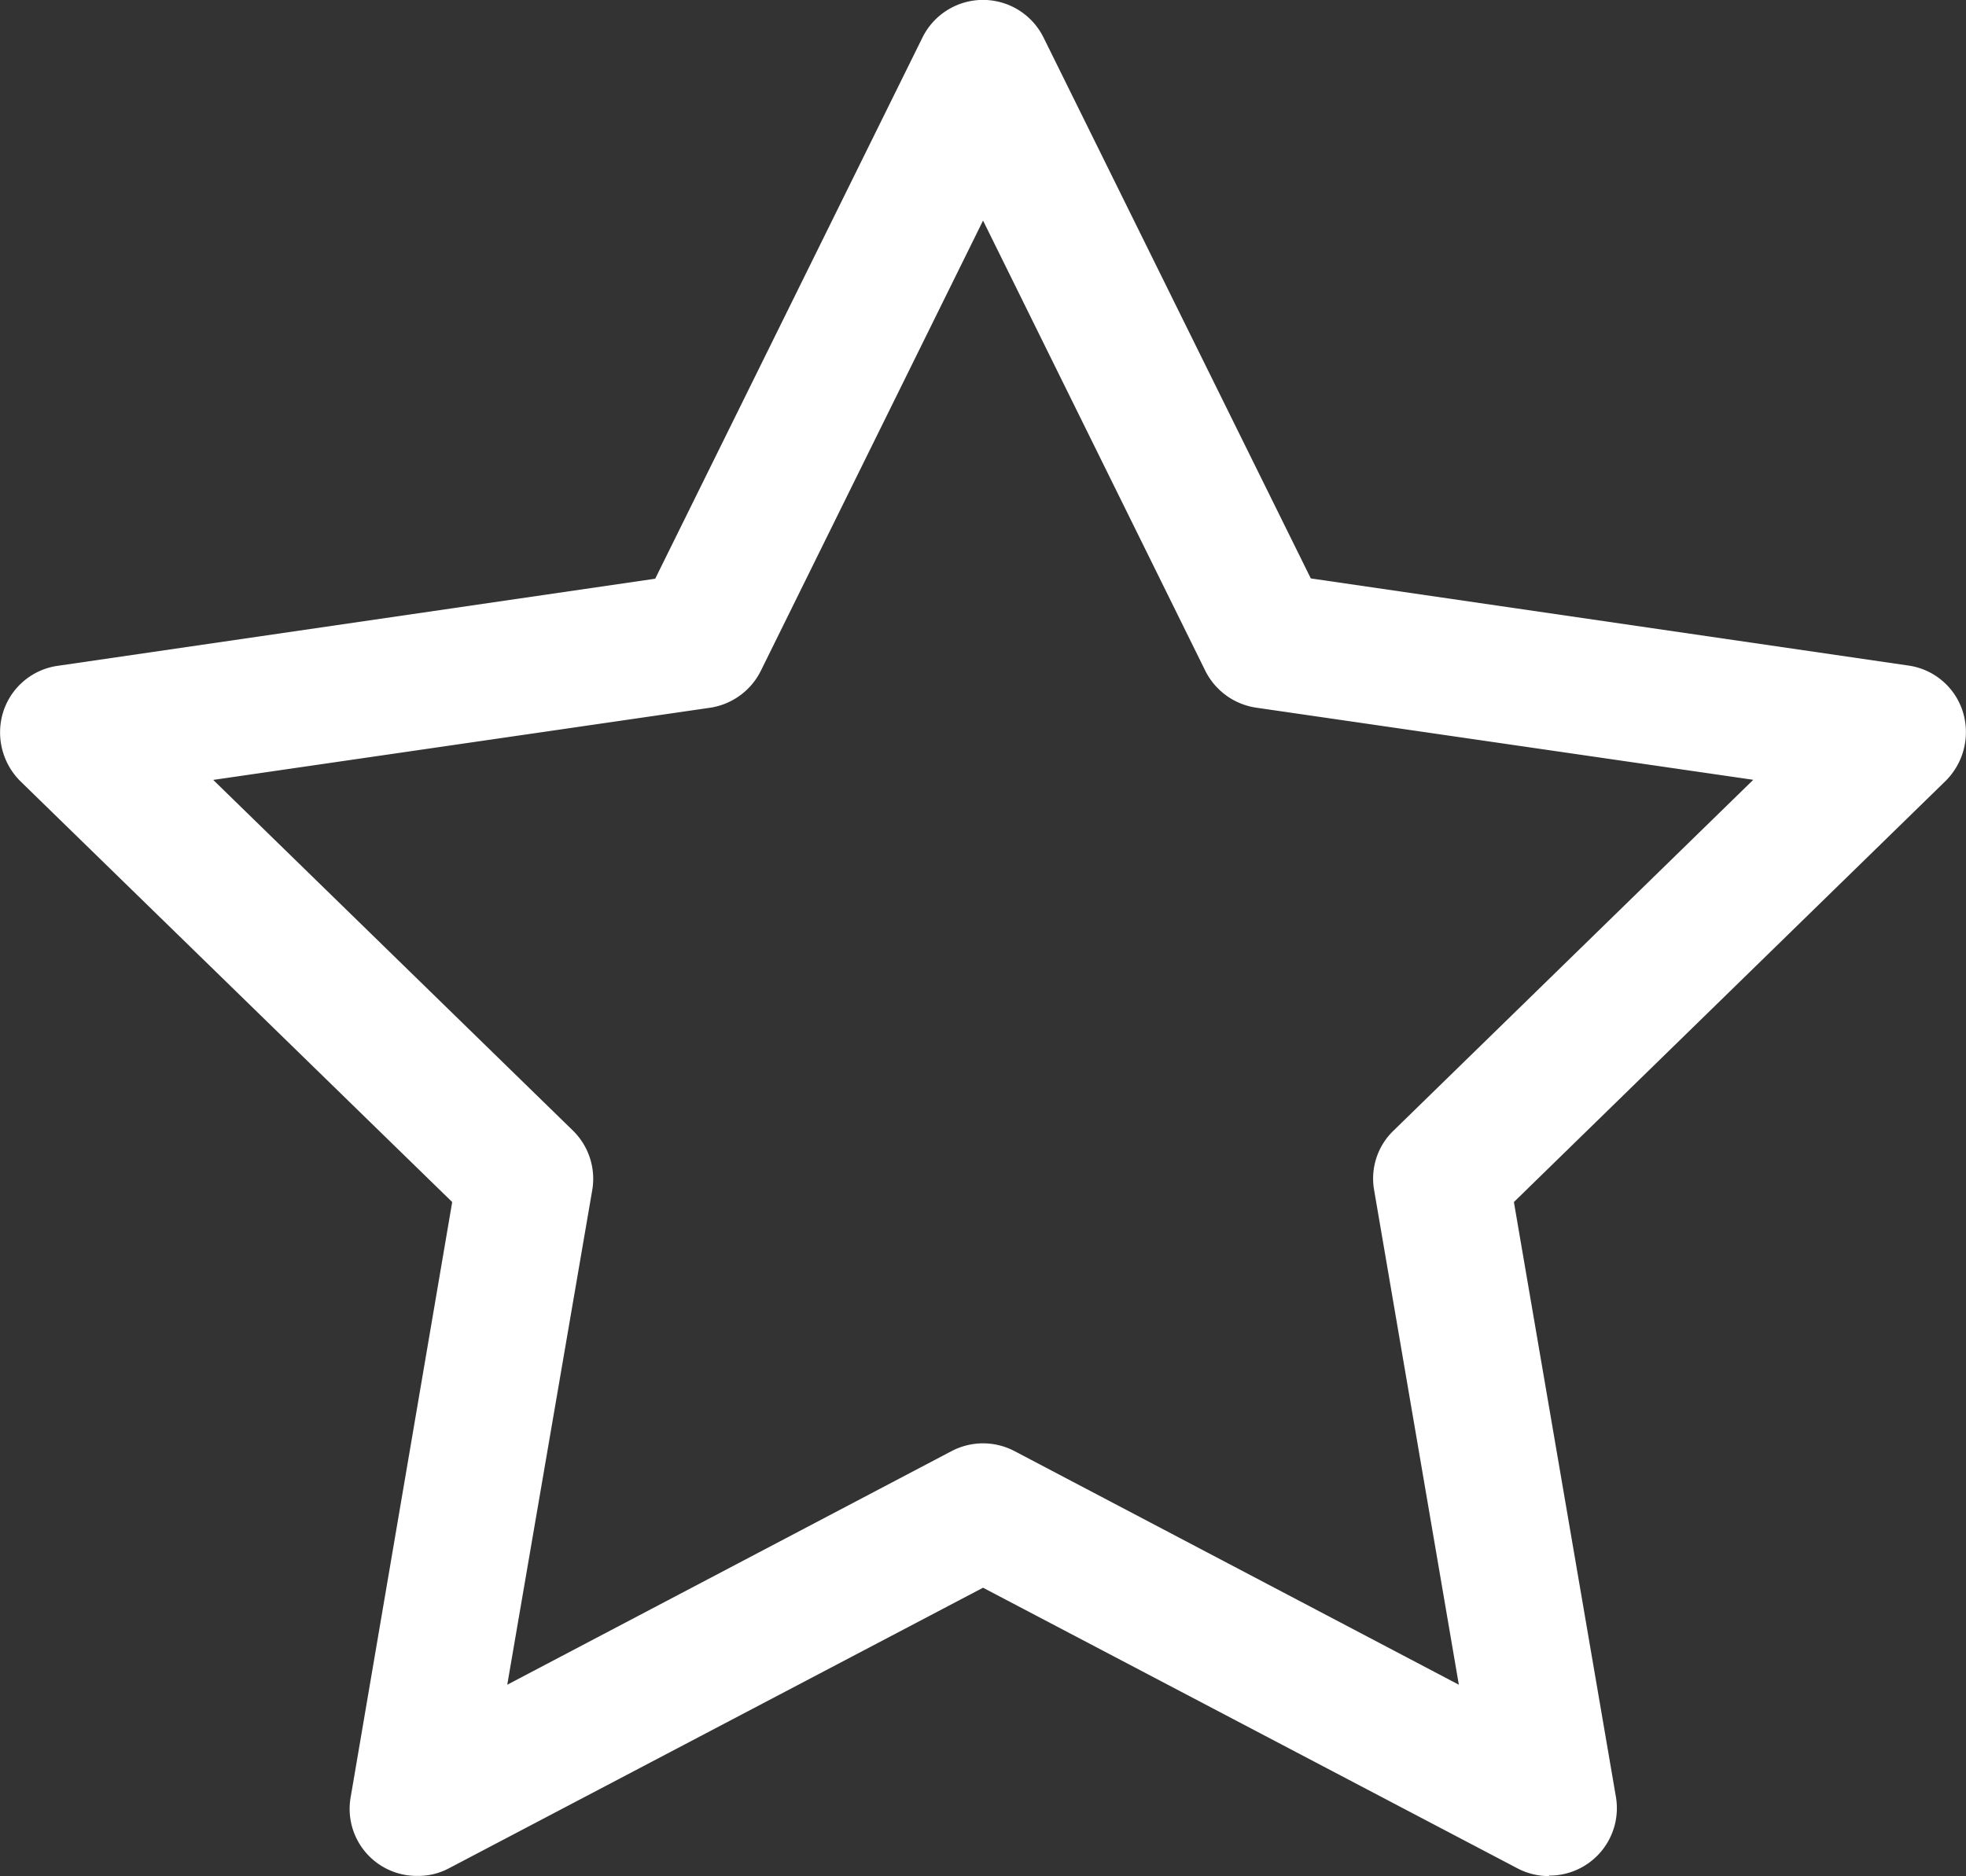 <svg xmlns="http://www.w3.org/2000/svg" viewBox="-3743.5 -1247.5 19.999 19.089">
  <rect x="-3743.5" y="-1247.5" width="19.999" height="19.089" fill="#333333" stroke="none"/>
  <defs>
    <style>
      .cls-1 {
        fill: #fff;
      }
    </style>
  </defs>
  <path id="_4J" data-name="4J" class="cls-1" d="M15.755,19.088a.688.688,0,0,1-.321-.08L10,16.154,4.566,19.009a.662.662,0,0,1-.32.077.682.682,0,0,1-.679-.8L4.6,12.23.208,7.949a.7.7,0,0,1-.175-.707.682.682,0,0,1,.556-.468l6.076-.886L9.382.385a.687.687,0,0,1,1.235,0l2.717,5.5,6.076.886a.68.68,0,0,1,.556.468.7.7,0,0,1-.175.707L15.4,12.23l1.038,6.053a.686.686,0,0,1-.678.8ZM10,14.685a.692.692,0,0,1,.32.079l4.52,2.377-.862-5.034a.676.676,0,0,1,.2-.606l3.657-3.567L12.778,7.2a.691.691,0,0,1-.518-.377L10,2.244,7.74,6.824a.691.691,0,0,1-.518.377l-5.053.734L5.825,11.5a.686.686,0,0,1,.2.606L5.16,17.141l4.52-2.377A.692.692,0,0,1,10,14.685Z" transform="translate(-3743.5 -1247.5)"/>
</svg>
